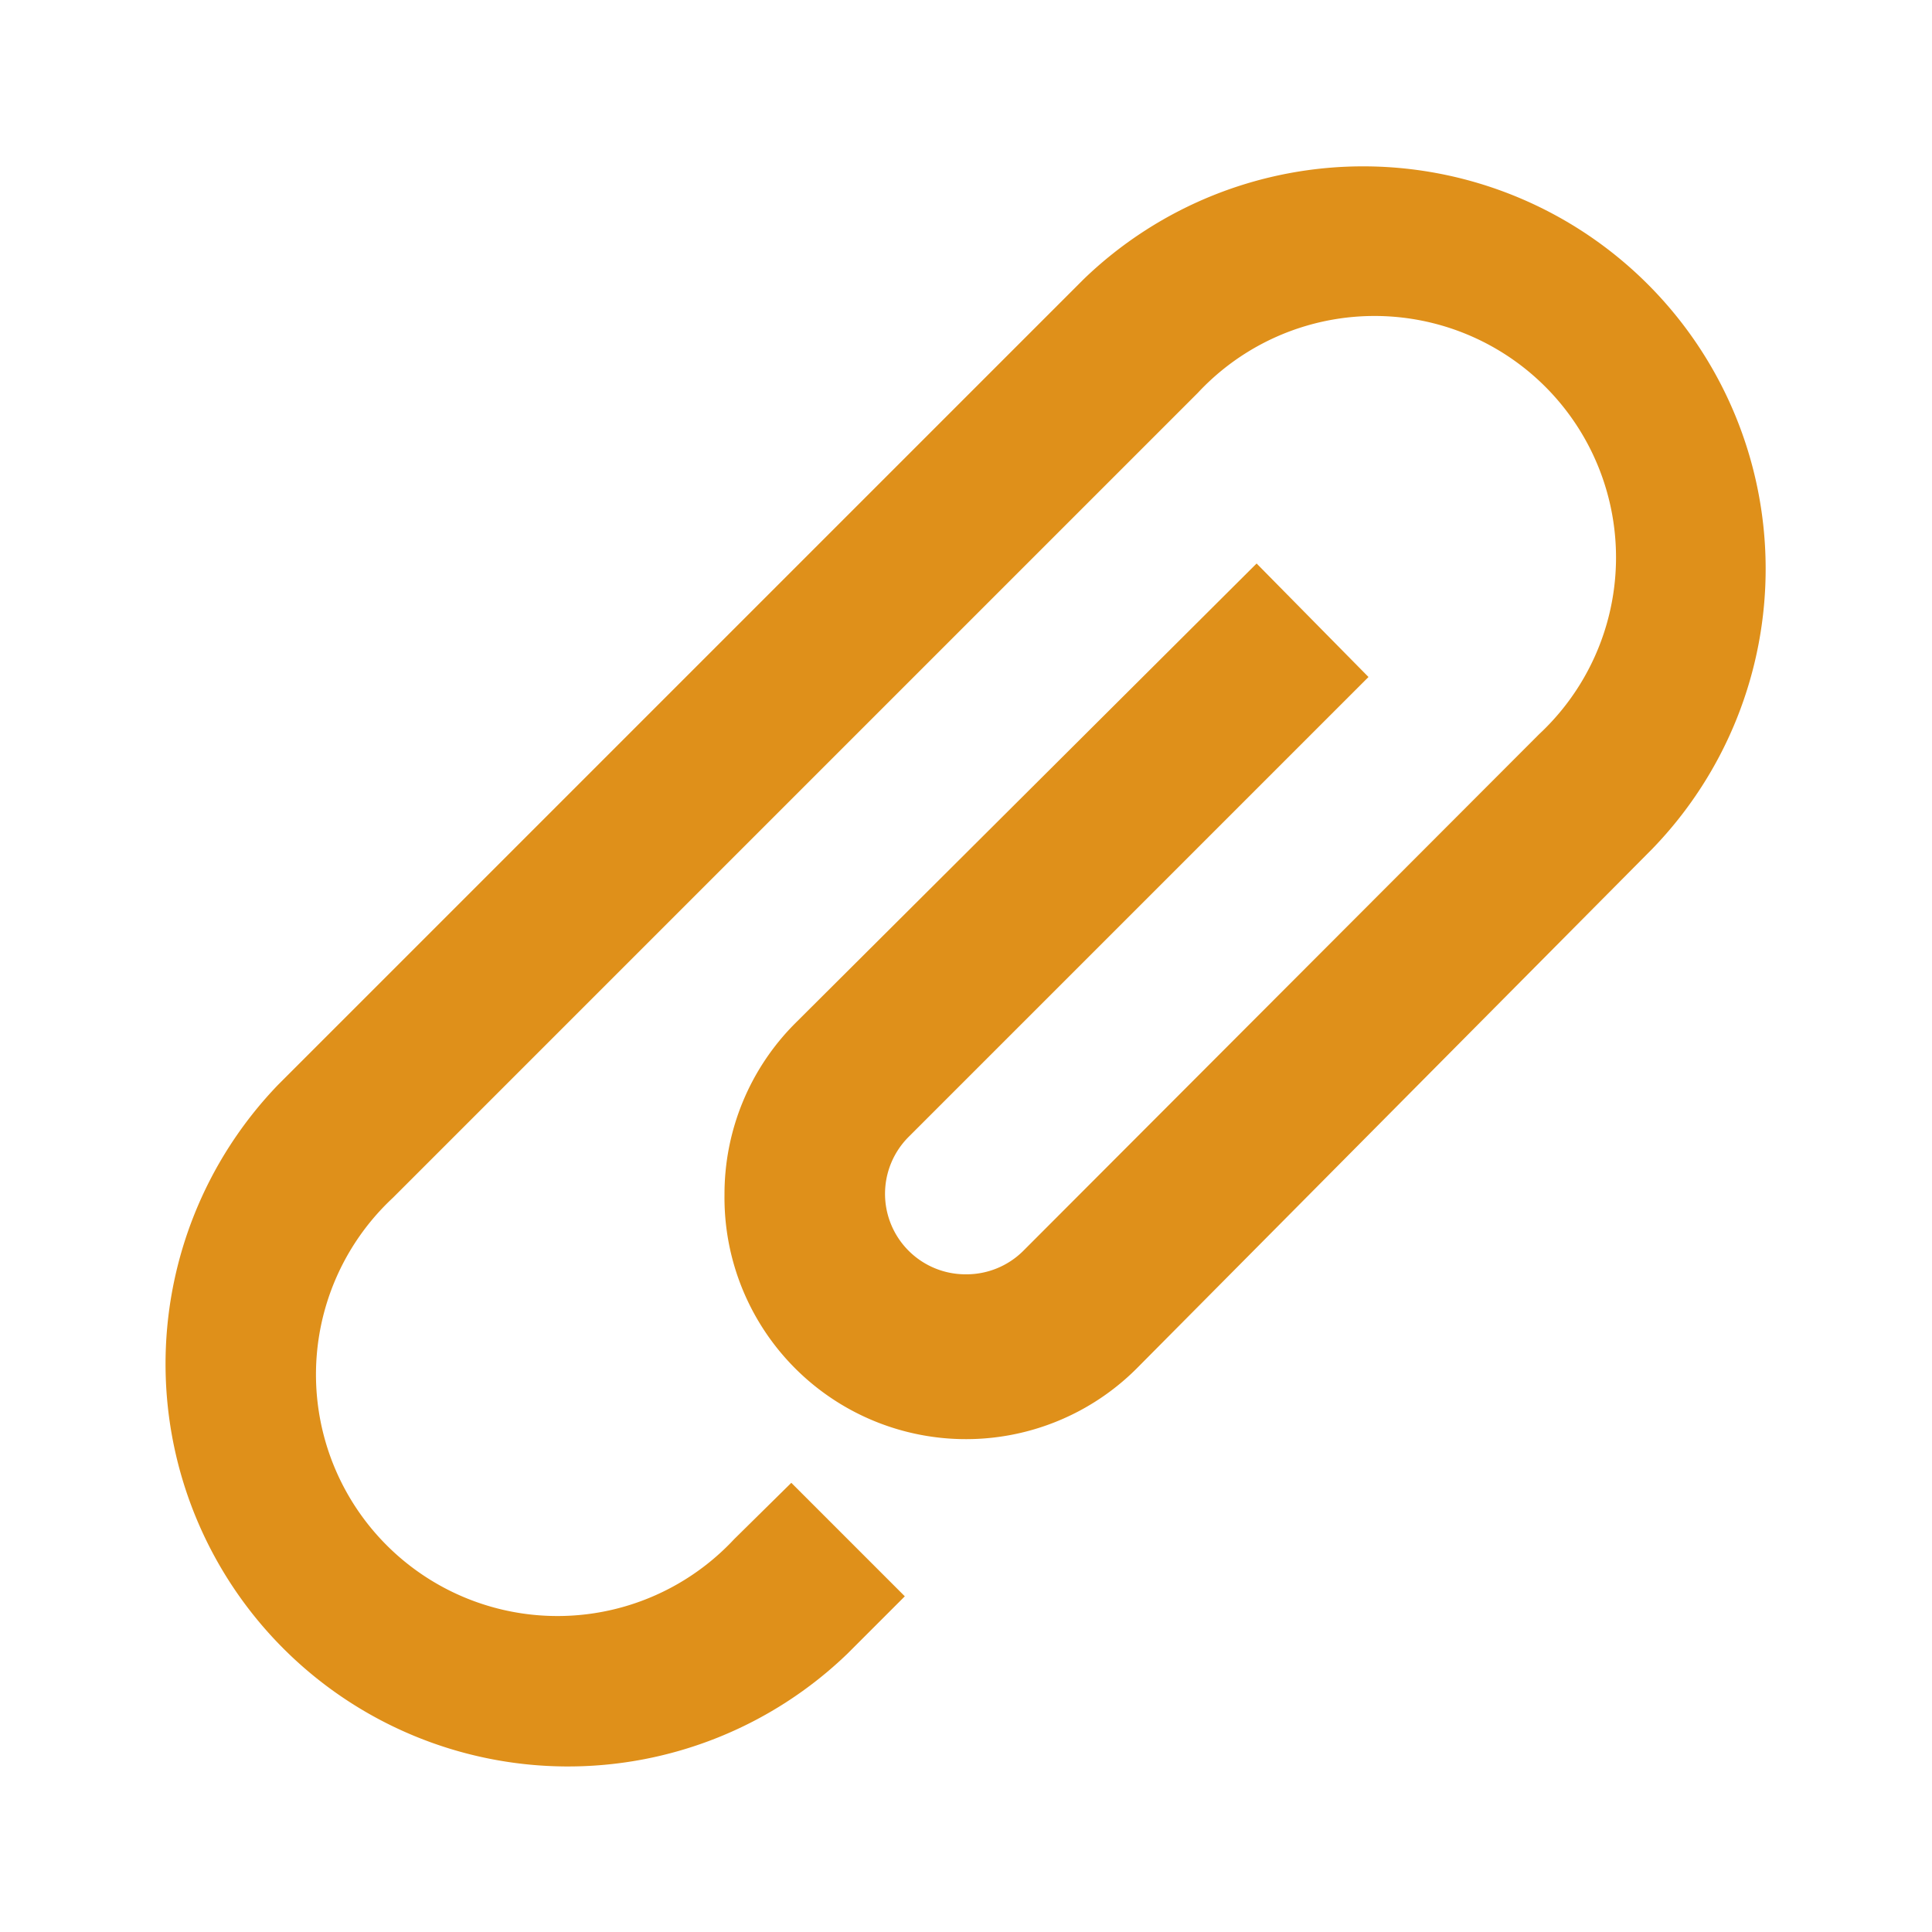 <svg xmlns="http://www.w3.org/2000/svg" viewBox="0 0 24 24" data-supported-dps="24x24" fill="#df901a" class="mercado-match" width="24" height="24" focusable="false">
  <path d="M20.54 10.53L14.12 17A3 3 0 019 14.84a3 3 0 01.88-2.13L15.61 7 17 8.41l-5.71 5.71a1 1 0 00.71 1.71 1 1 0 00.71-.29l6.41-6.42a3 3 0 10-4.24-4.24l-10 10a3 3 0 104.24 4.24l.71-.7 1.41 1.41-.71.71a5 5 0 01-7.07-7.07l10-10a5 5 0 017.07 7.07z"></path>
</svg>